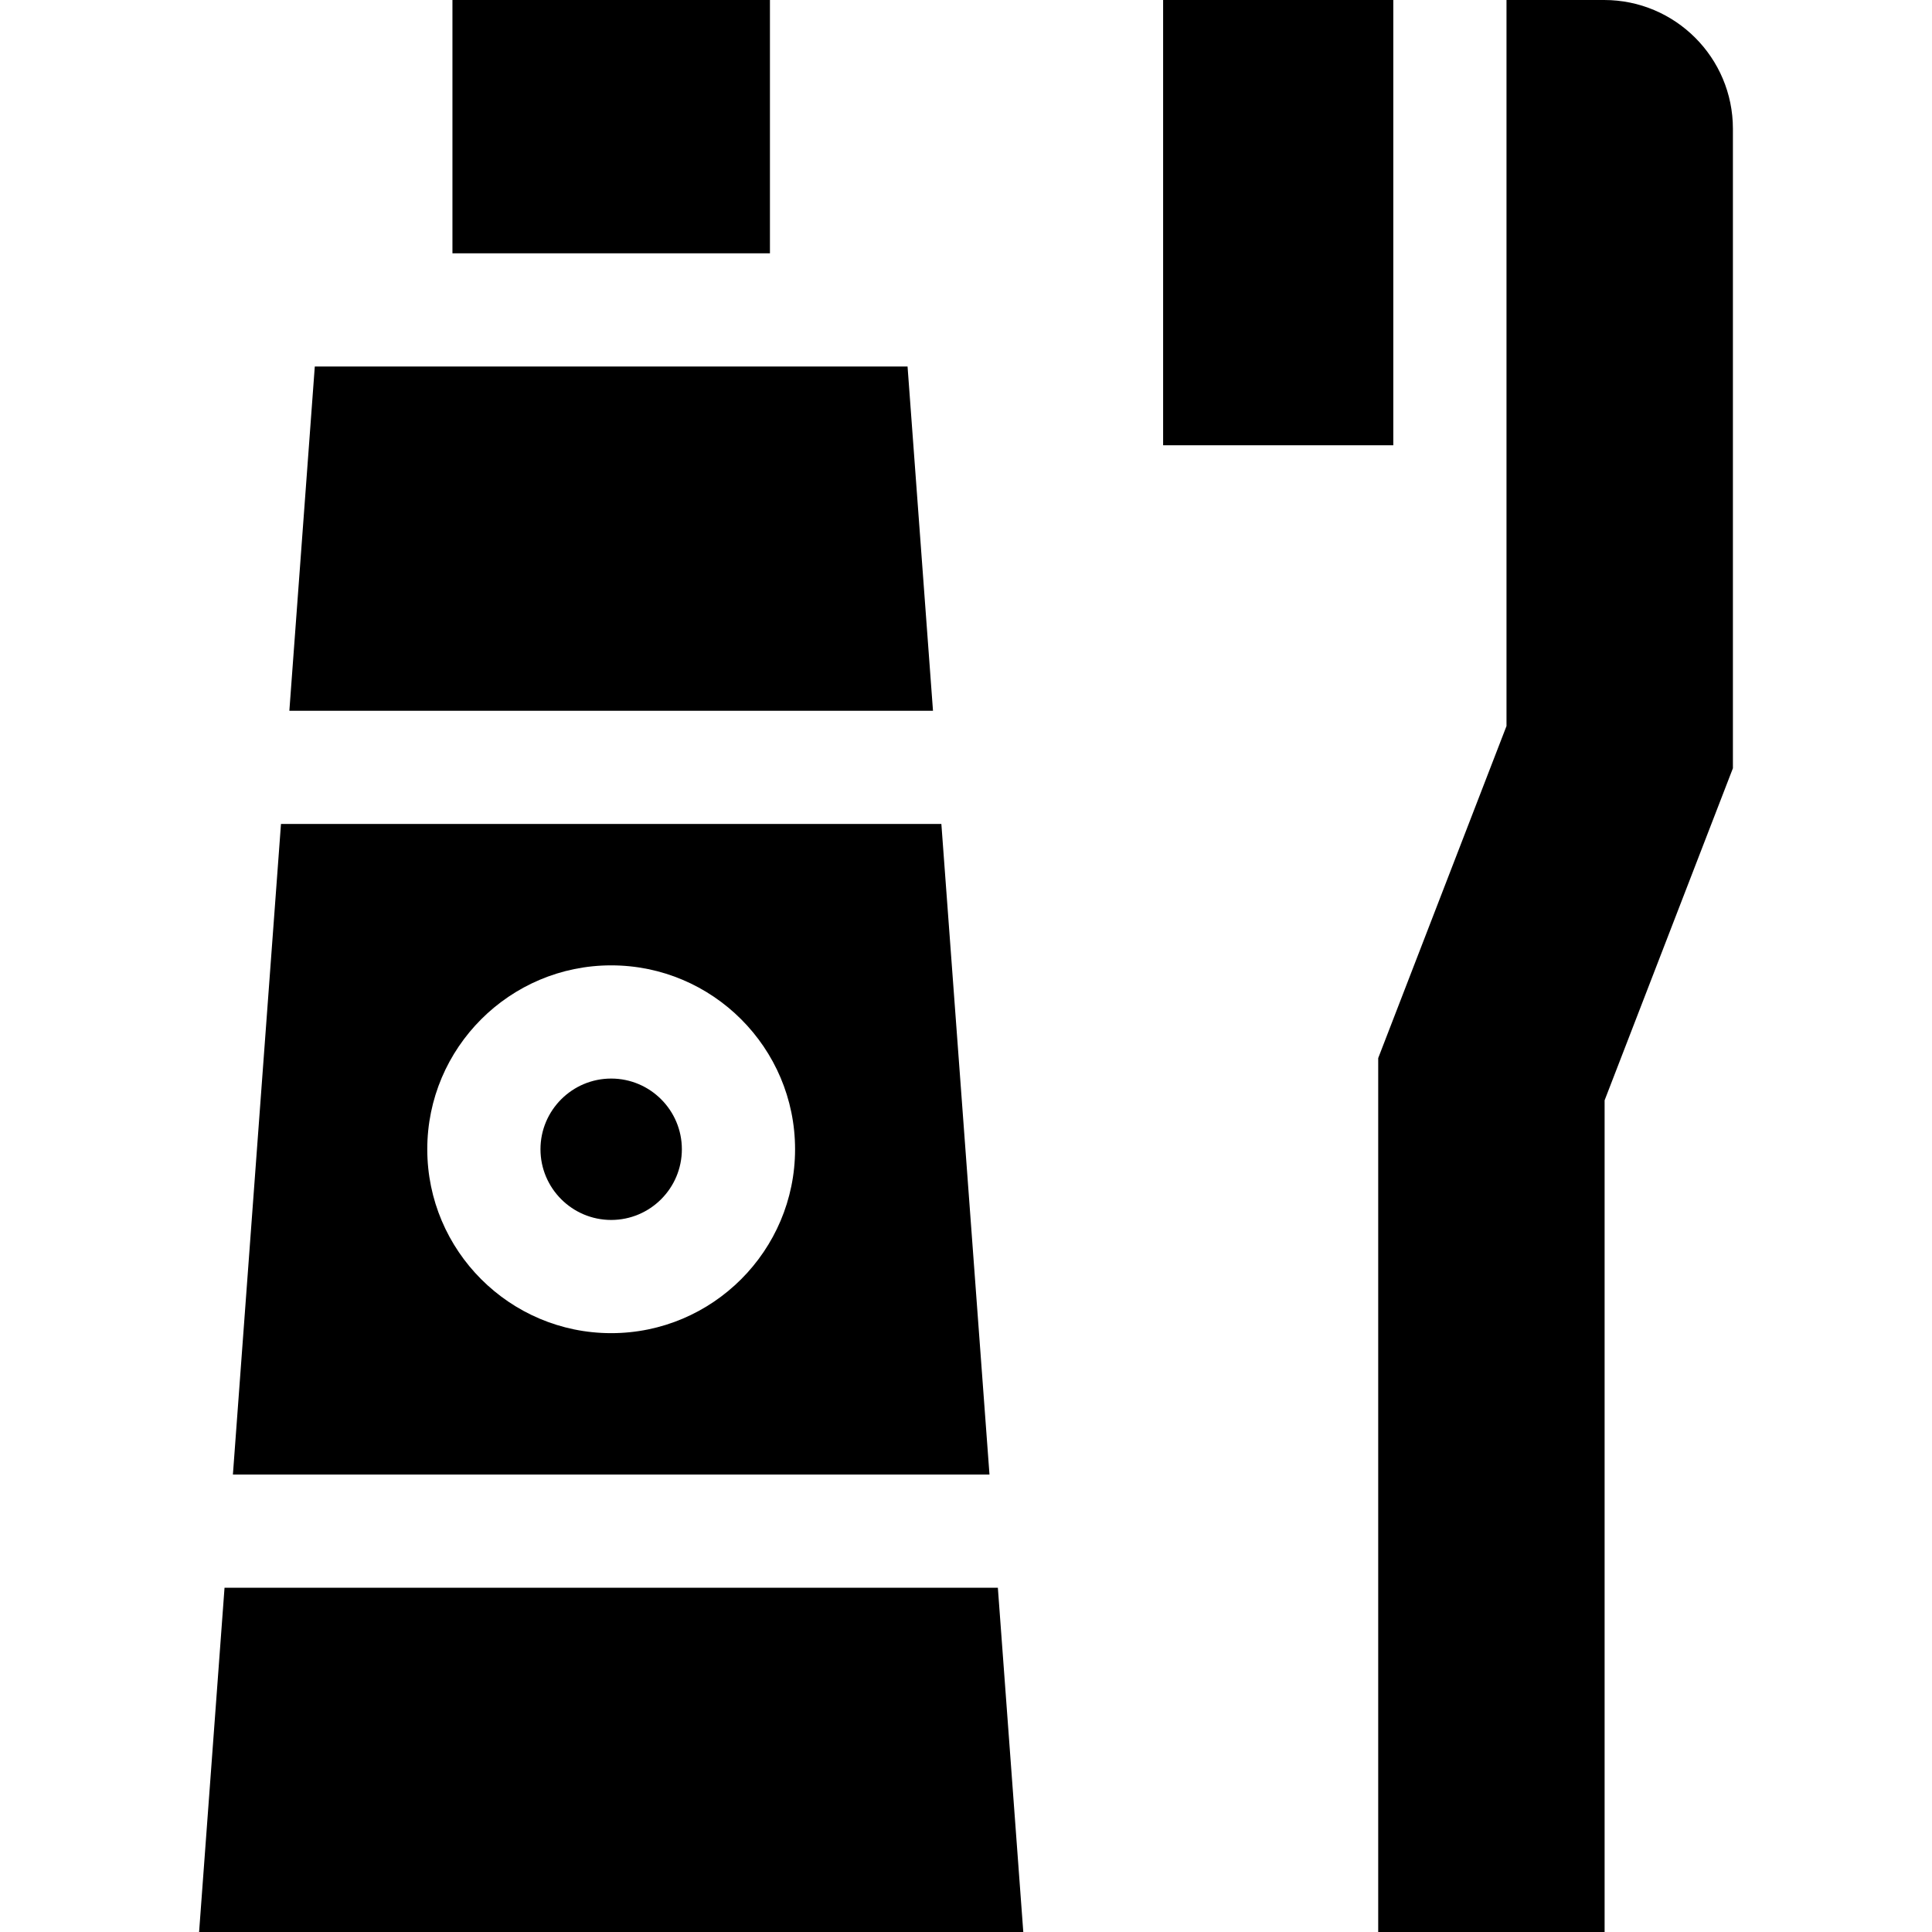 <svg id="Capa_1" enable-background="new 0 0 512 512" height="512" viewBox="0 0 512 512" width="512" xmlns="http://www.w3.org/2000/svg"><g><path d="m59.502 420.77-6.74 91.23h218.42l-6.74-91.23z"/><path d="m249.472 218.36h-175.01l-12.74 172.41h200.5zm-87.5 134.94c-26.88 0-48.74-21.86-48.74-48.74 0-26.87 21.86-48.73 48.74-48.73 26.87 0 48.73 21.86 48.73 48.73 0 26.88-21.86 48.74-48.73 48.74z"/><path d="m240.512 97.13h-157.09l-6.74 91.23h170.57z"/><path d="m119.902 0h84.14v67.13h-84.14z"/><path d="m161.972 285.83c-10.33 0-18.74 8.4-18.74 18.73 0 10.34 8.41 18.74 18.74 18.74s18.73-8.4 18.73-18.74c0-10.33-8.4-18.73-18.73-18.73z"/><path d="m425.238 512h-60v-231.594l34-88v-192.406h25.871c18.849 0 34.129 15.28 34.129 34.129v169.465l-34 88z"/><path d="m308.238 0h61v118h-61z"/></g></svg>